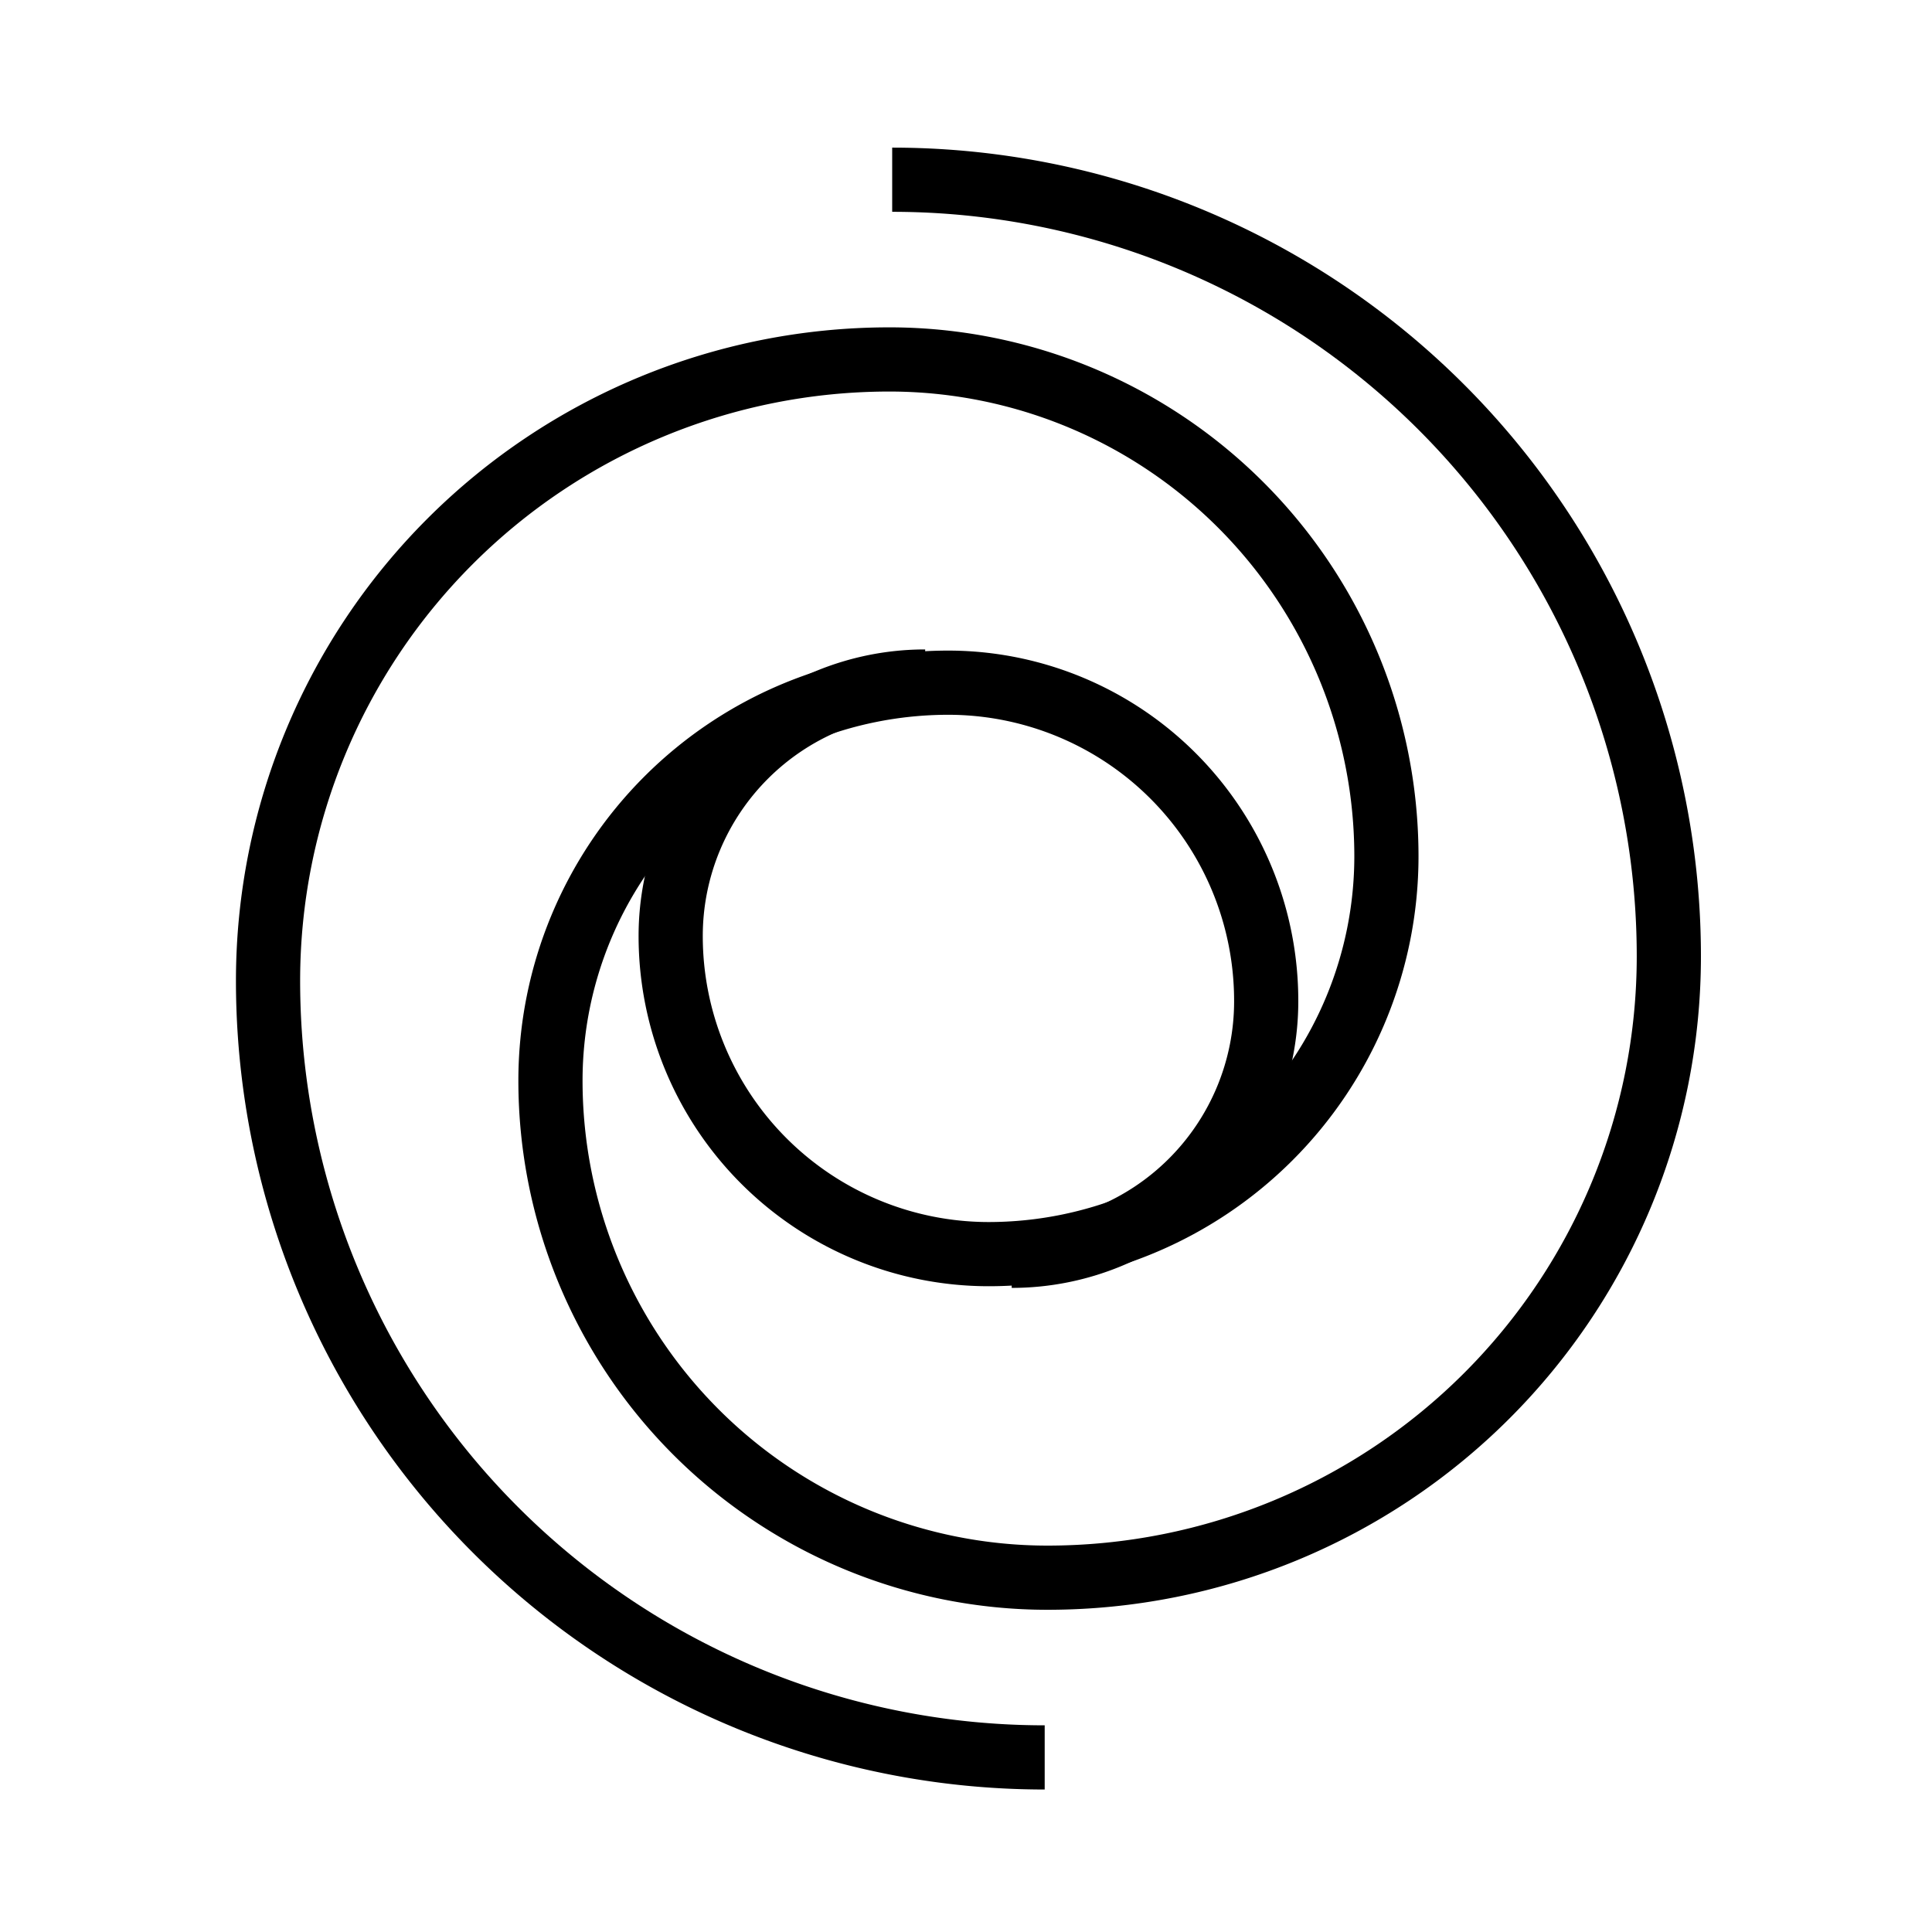 <svg id="图层_1" data-name="图层 1" xmlns="http://www.w3.org/2000/svg" viewBox="0 0 301 301"><defs><style>.cls-1{fill:none;stroke:#000;stroke-miterlimit:10;stroke-width:10px;}</style></defs><title>scLogo_MR</title><path class="cls-1" d="M139,28A121,121,0,0,1,260,149a96.8,96.8,0,0,1-96.8,96.8,77.44,77.44,0,0,1-77.44-77.44,62,62,0,0,1,62-62A49.56,49.56,0,0,1,197.27,156a39.65,39.65,0,0,1-39.65,39.65"/><path class="cls-1" d="M162.76,273.8a121,121,0,0,1-121-121A96.8,96.8,0,0,1,138.56,56,77.44,77.44,0,0,1,216,133.44a62,62,0,0,1-61.95,61.95,49.56,49.56,0,0,1-49.56-49.56,39.65,39.65,0,0,1,39.65-39.65"/></svg>